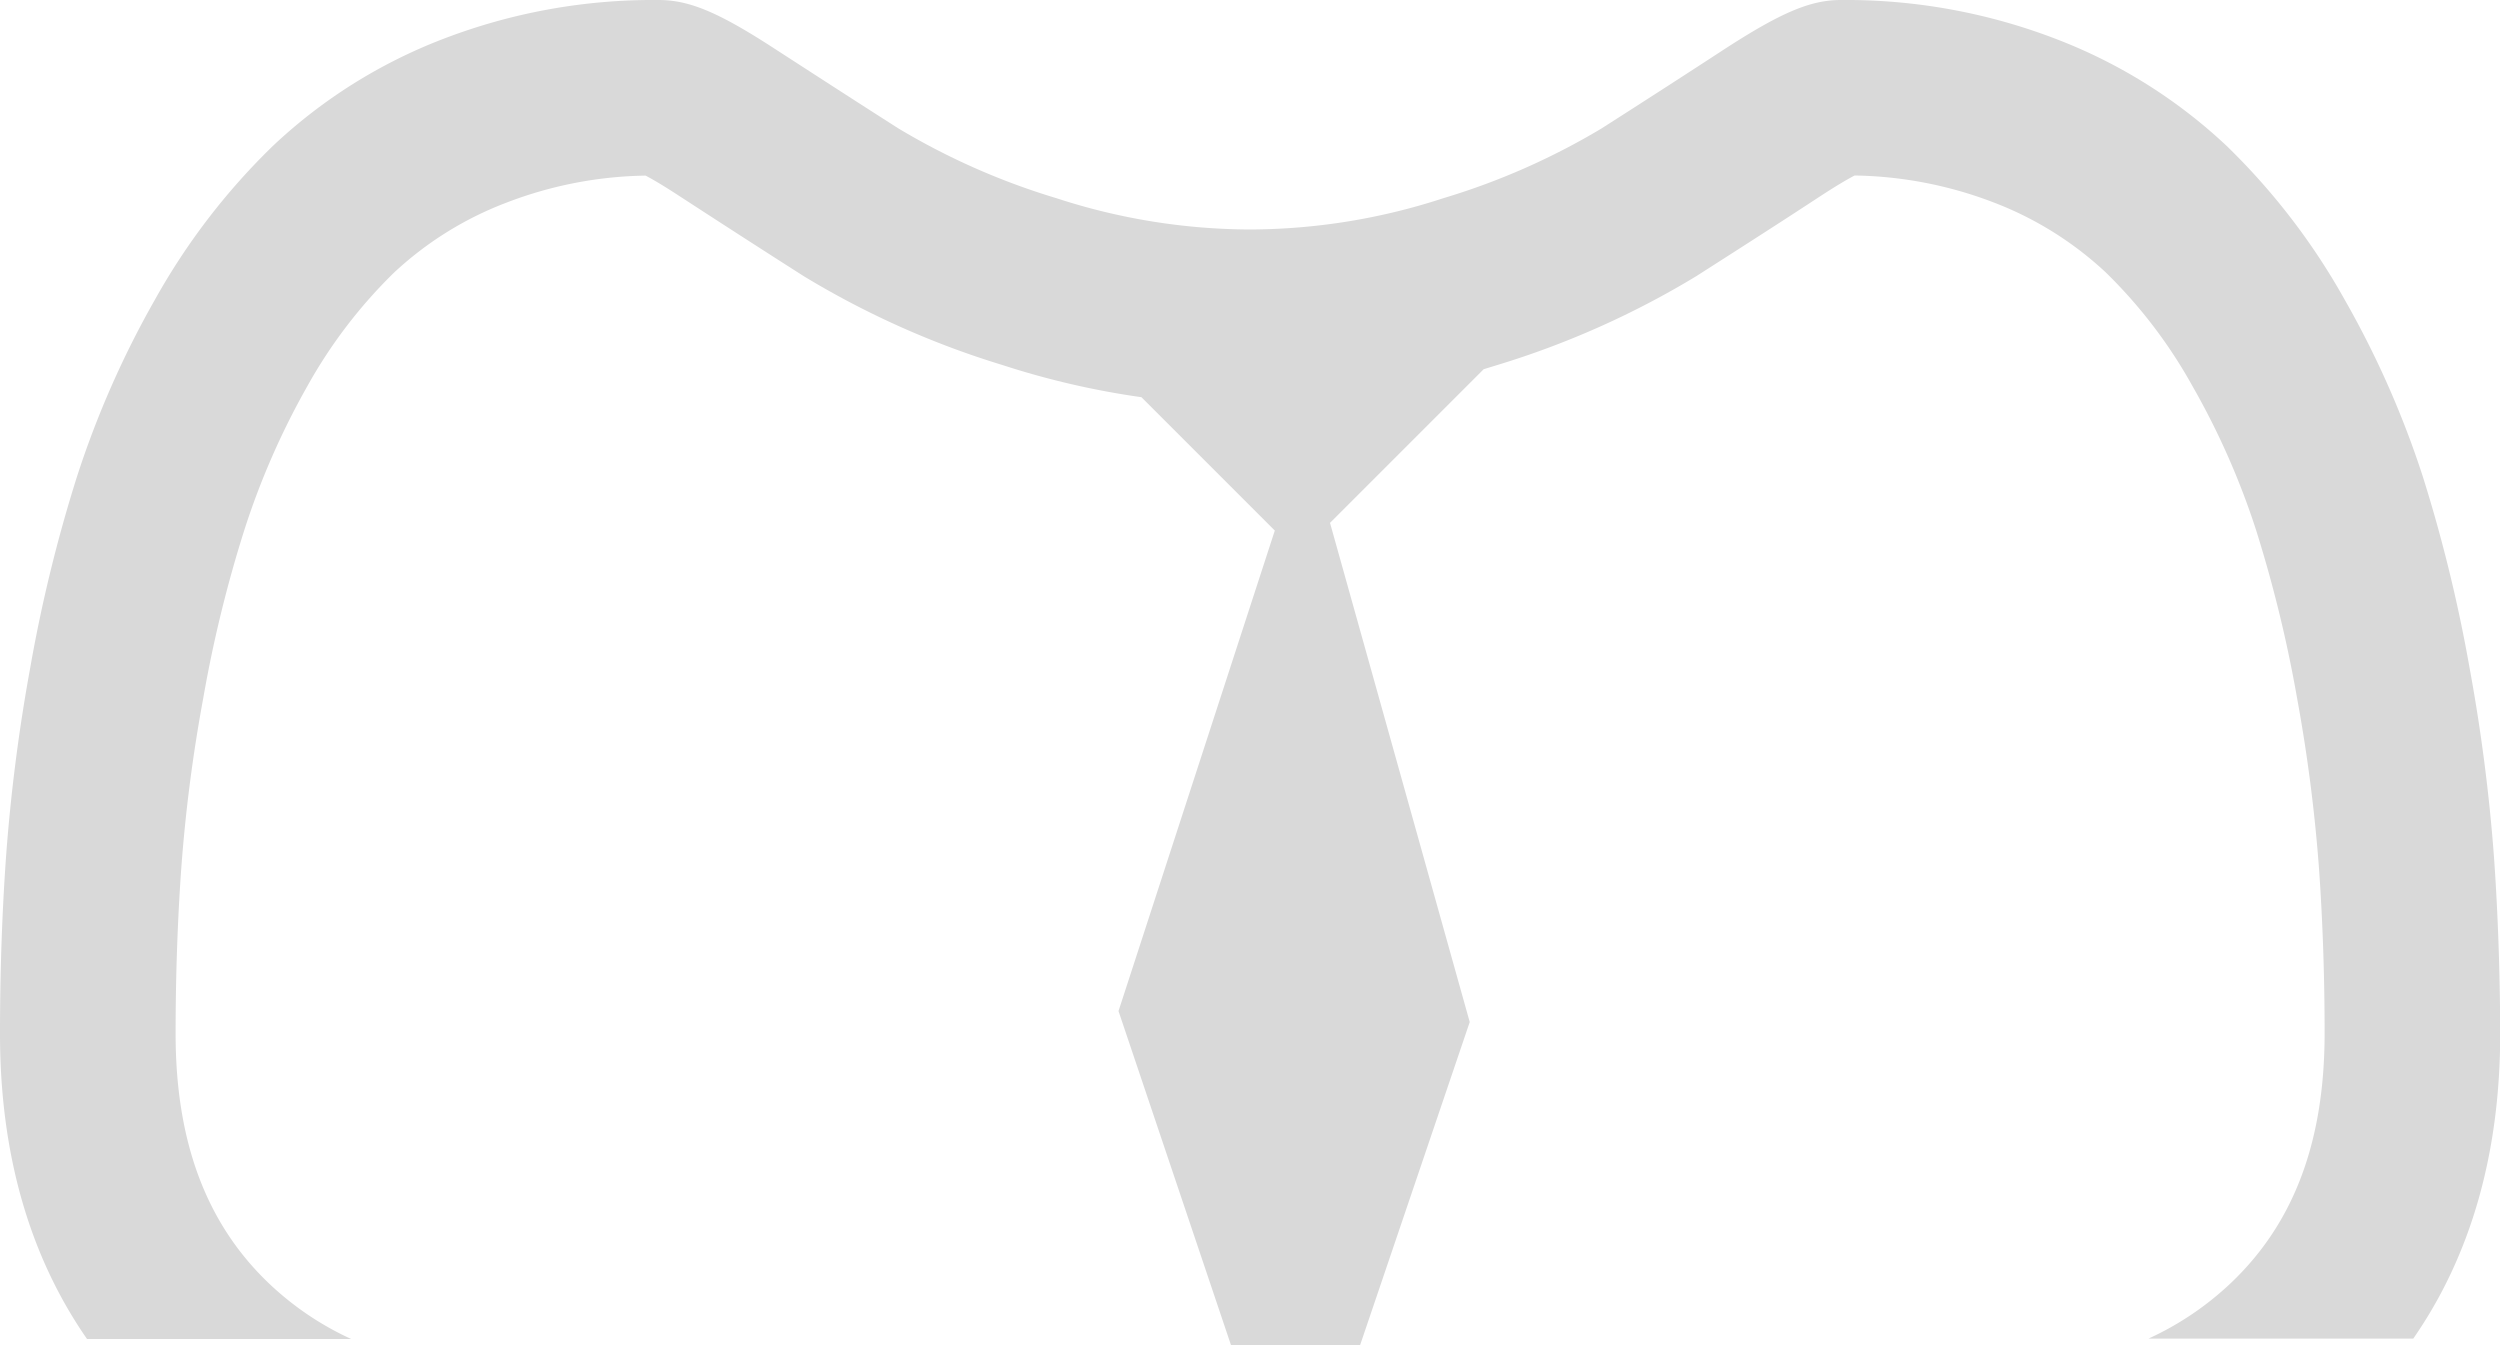 <svg xmlns="http://www.w3.org/2000/svg" viewBox="0 0 227.78 122.59"><g id="Capa_2" data-name="Capa 2"><g id="Capa_1-2" data-name="Capa 1"><path d="M227.23,78.06A162.18,162.18,0,0,0,225,60.81a137.67,137.67,0,0,0-4.24-17.35,86,86,0,0,0-7.14-16.17,60.89,60.89,0,0,0-10.75-14,47.46,47.46,0,0,0-15.44-9.7A53.36,53.36,0,0,0,167.73,0c-2.79,0-5.48,1.15-10.69,4.53-3.2,2.09-6.95,4.51-11.13,7.18a63.6,63.6,0,0,1-14.41,6.35,57.12,57.12,0,0,1-17.62,2.85,57.26,57.26,0,0,1-17.62-2.85,63.6,63.6,0,0,1-14.39-6.35C77.73,9.07,74,6.65,70.72,4.53,65.52,1.14,62.83,0,60,0A53.36,53.36,0,0,0,40.32,3.57a47.25,47.25,0,0,0-15.44,9.71,60.61,60.61,0,0,0-10.75,14A86.35,86.35,0,0,0,7,43.47,135.39,135.39,0,0,0,2.76,60.81,161.37,161.37,0,0,0,.55,78.07C.18,83.28,0,88.71,0,94.19,0,105.11,2.67,114.42,7.93,122H32a27.35,27.35,0,0,1-7.54-5.11C18.78,111.45,16,104,16,94.19c0-5.12.17-10.17.51-15a142.36,142.36,0,0,1,2-15.53,117.8,117.8,0,0,1,3.73-15.3A70,70,0,0,1,28,35.19a45.12,45.12,0,0,1,7.9-10.35,31.29,31.29,0,0,1,10.28-6.39A36.73,36.73,0,0,1,58.82,16c.56.29,1.55.86,3.17,1.92,3.29,2.14,7.08,4.59,11.27,7.26a79.59,79.59,0,0,0,18.08,8.08A74.62,74.62,0,0,0,104,36.19l12.15,12.15L101.91,92.12l10.26,30.47h11.74l10-29.47L121.18,47.64l14-14,1.27-.39a79.69,79.69,0,0,0,18.09-8.08c4.29-2.74,8-5.12,11.26-7.26,1.62-1.06,2.62-1.63,3.18-1.92a36.82,36.82,0,0,1,12.6,2.43,31.34,31.34,0,0,1,10.27,6.39,44.84,44.84,0,0,1,7.9,10.35,69.38,69.38,0,0,1,5.81,13.15,120.11,120.11,0,0,1,3.73,15.29,146.33,146.33,0,0,1,2,15.54h0c.34,4.83.51,9.88.51,15,0,9.84-2.78,17.26-8.49,22.71a27.55,27.55,0,0,1-7.55,5.11h24.12c5.26-7.58,7.92-16.9,7.92-27.82C227.78,88.69,227.6,83.26,227.23,78.06Z" style="opacity:0.15"/></g></g></svg>